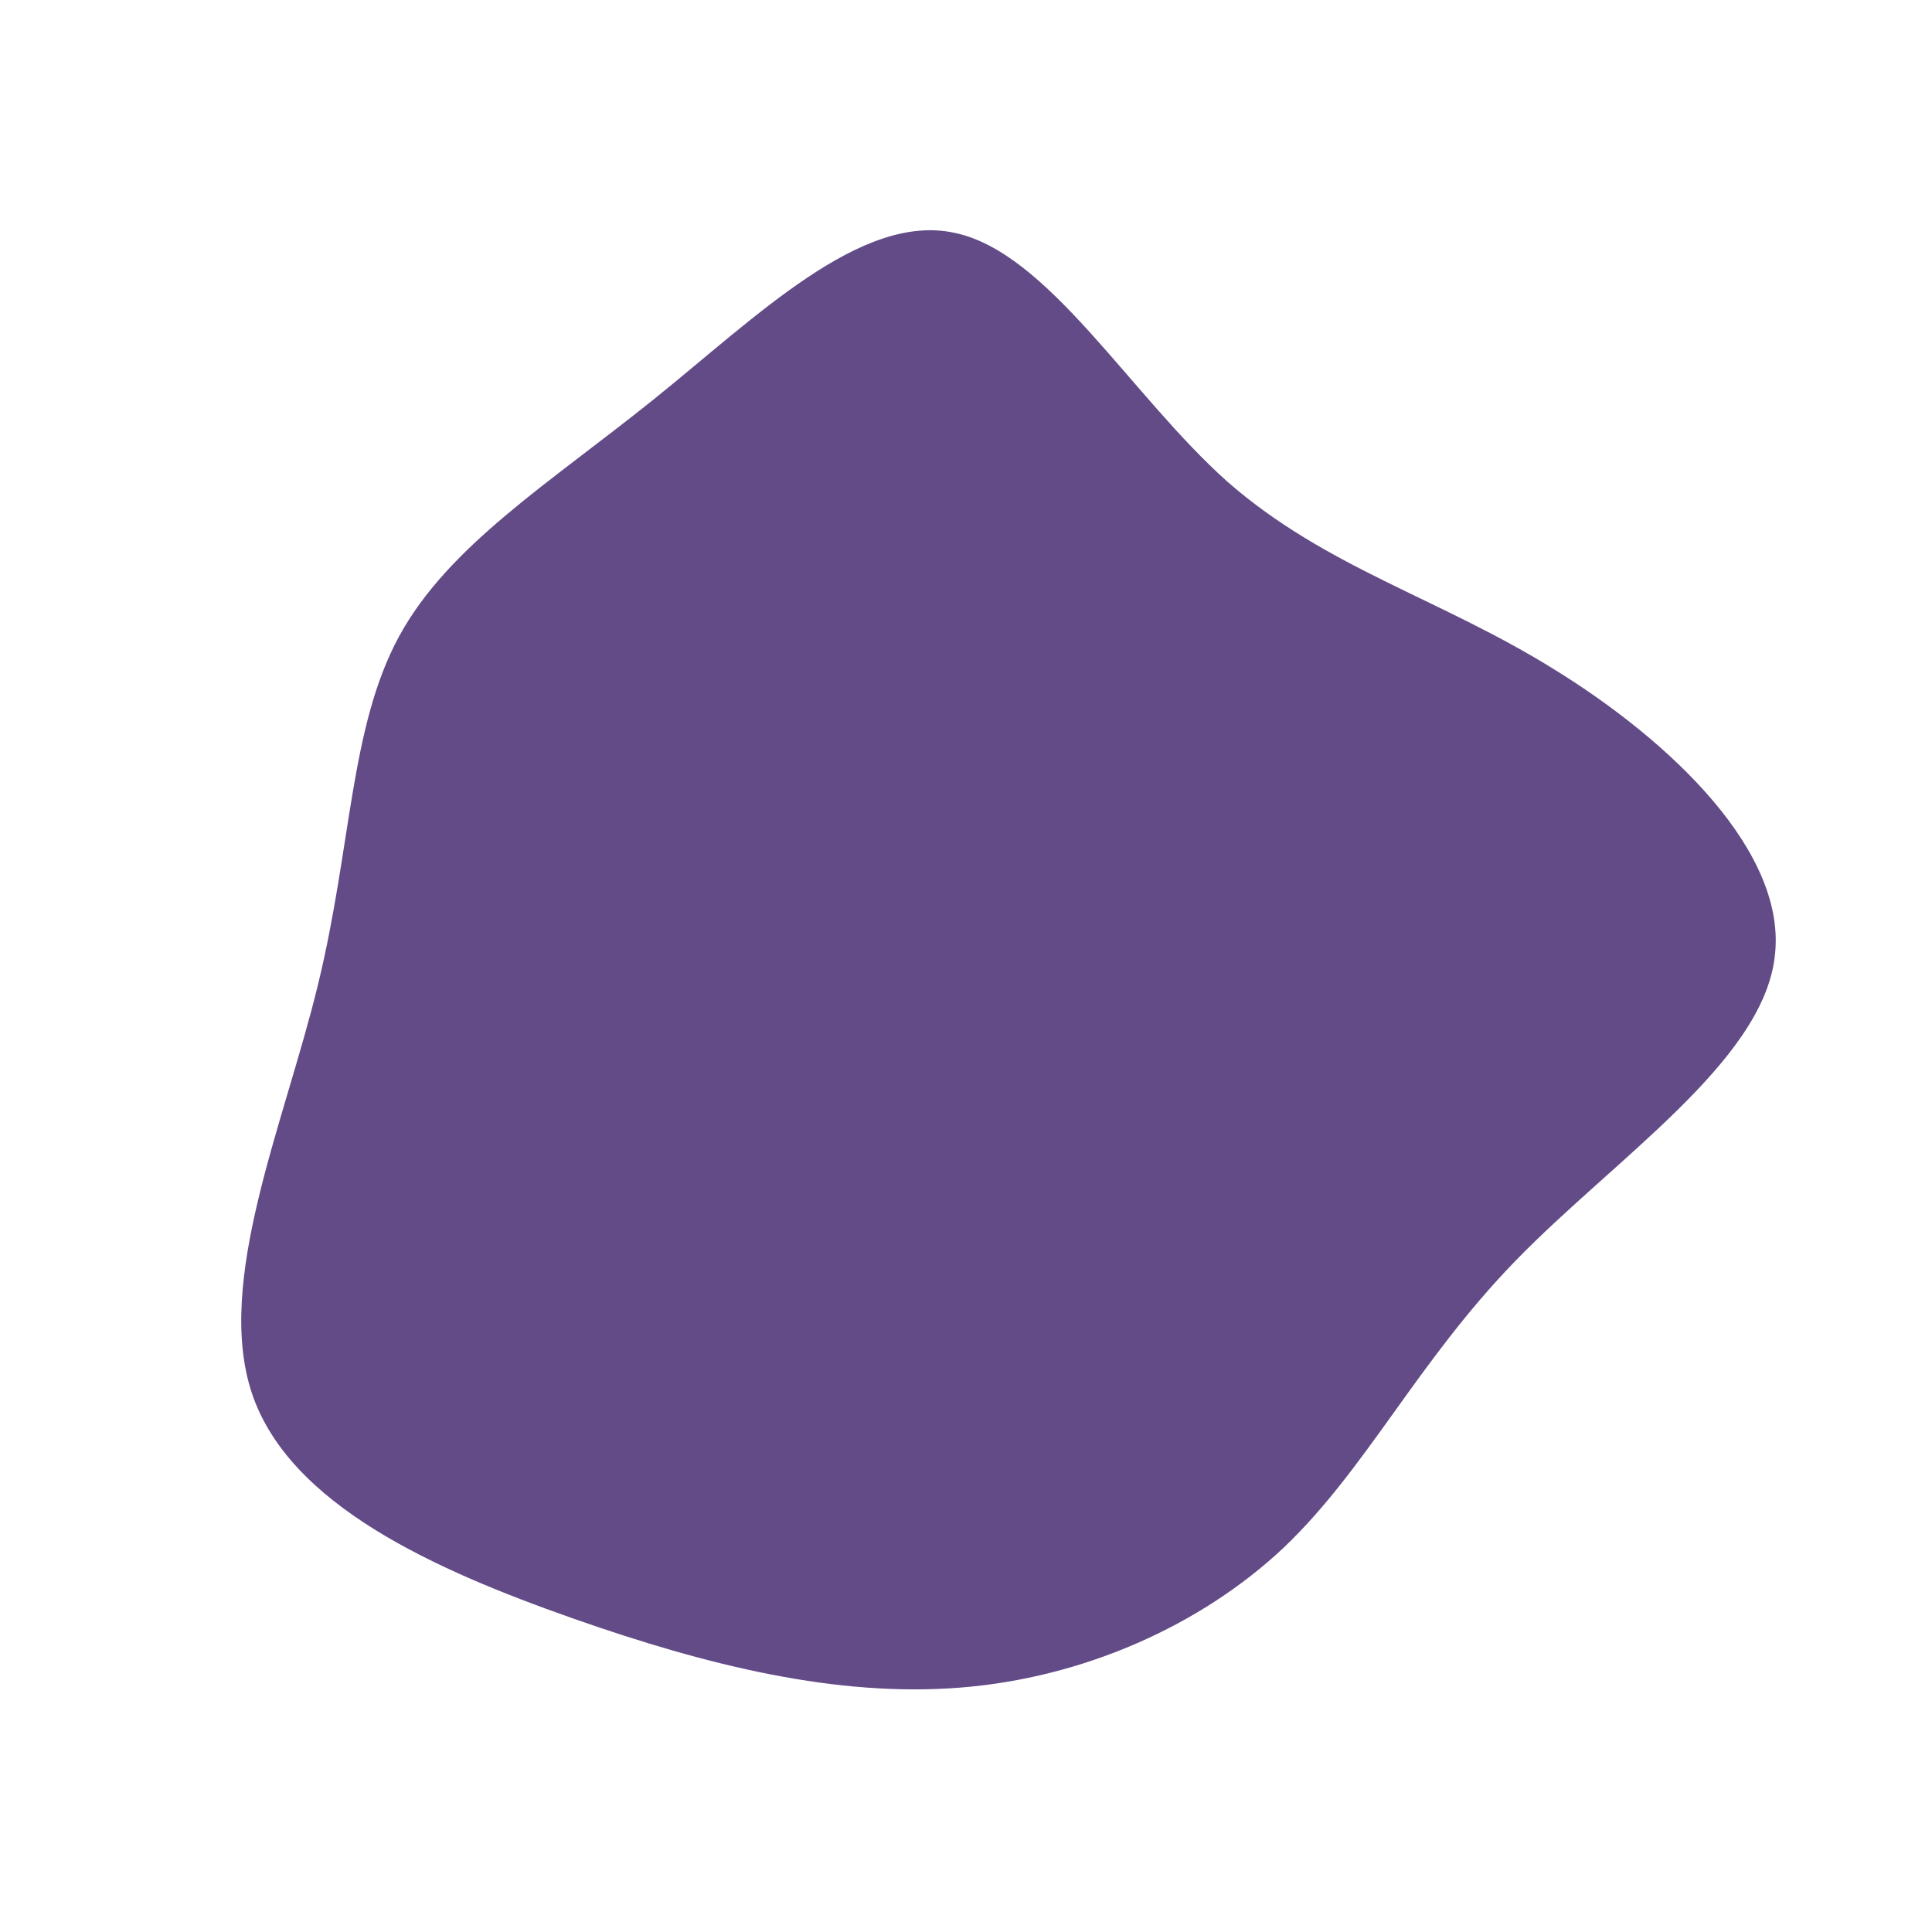 <?xml version="1.0" standalone="no"?>
<svg viewBox="0 0 200 200" xmlns="http://www.w3.org/2000/svg">
  <path fill="#624B87" d="M27.1,-50.1C37.3,-41.2,49,-38.1,60.9,-30.7C72.9,-23.3,85.2,-11.7,83.7,-0.8C82.3,10,67.1,20,56.9,30.5C46.7,41,41.5,52,32.9,60.2C24.3,68.3,12.1,73.7,-0.6,74.7C-13.3,75.7,-26.6,72.5,-40.8,67.5C-55,62.5,-70,55.8,-73.9,44.3C-77.8,32.7,-70.6,16.4,-67.1,2C-63.6,-12.3,-63.8,-24.7,-58.7,-34.1C-53.6,-43.5,-43.1,-50,-32.4,-58.6C-21.7,-67.2,-10.9,-78,-1.2,-75.9C8.5,-73.9,17,-59.1,27.1,-50.1Z" transform="translate(100 100)" />
</svg>
